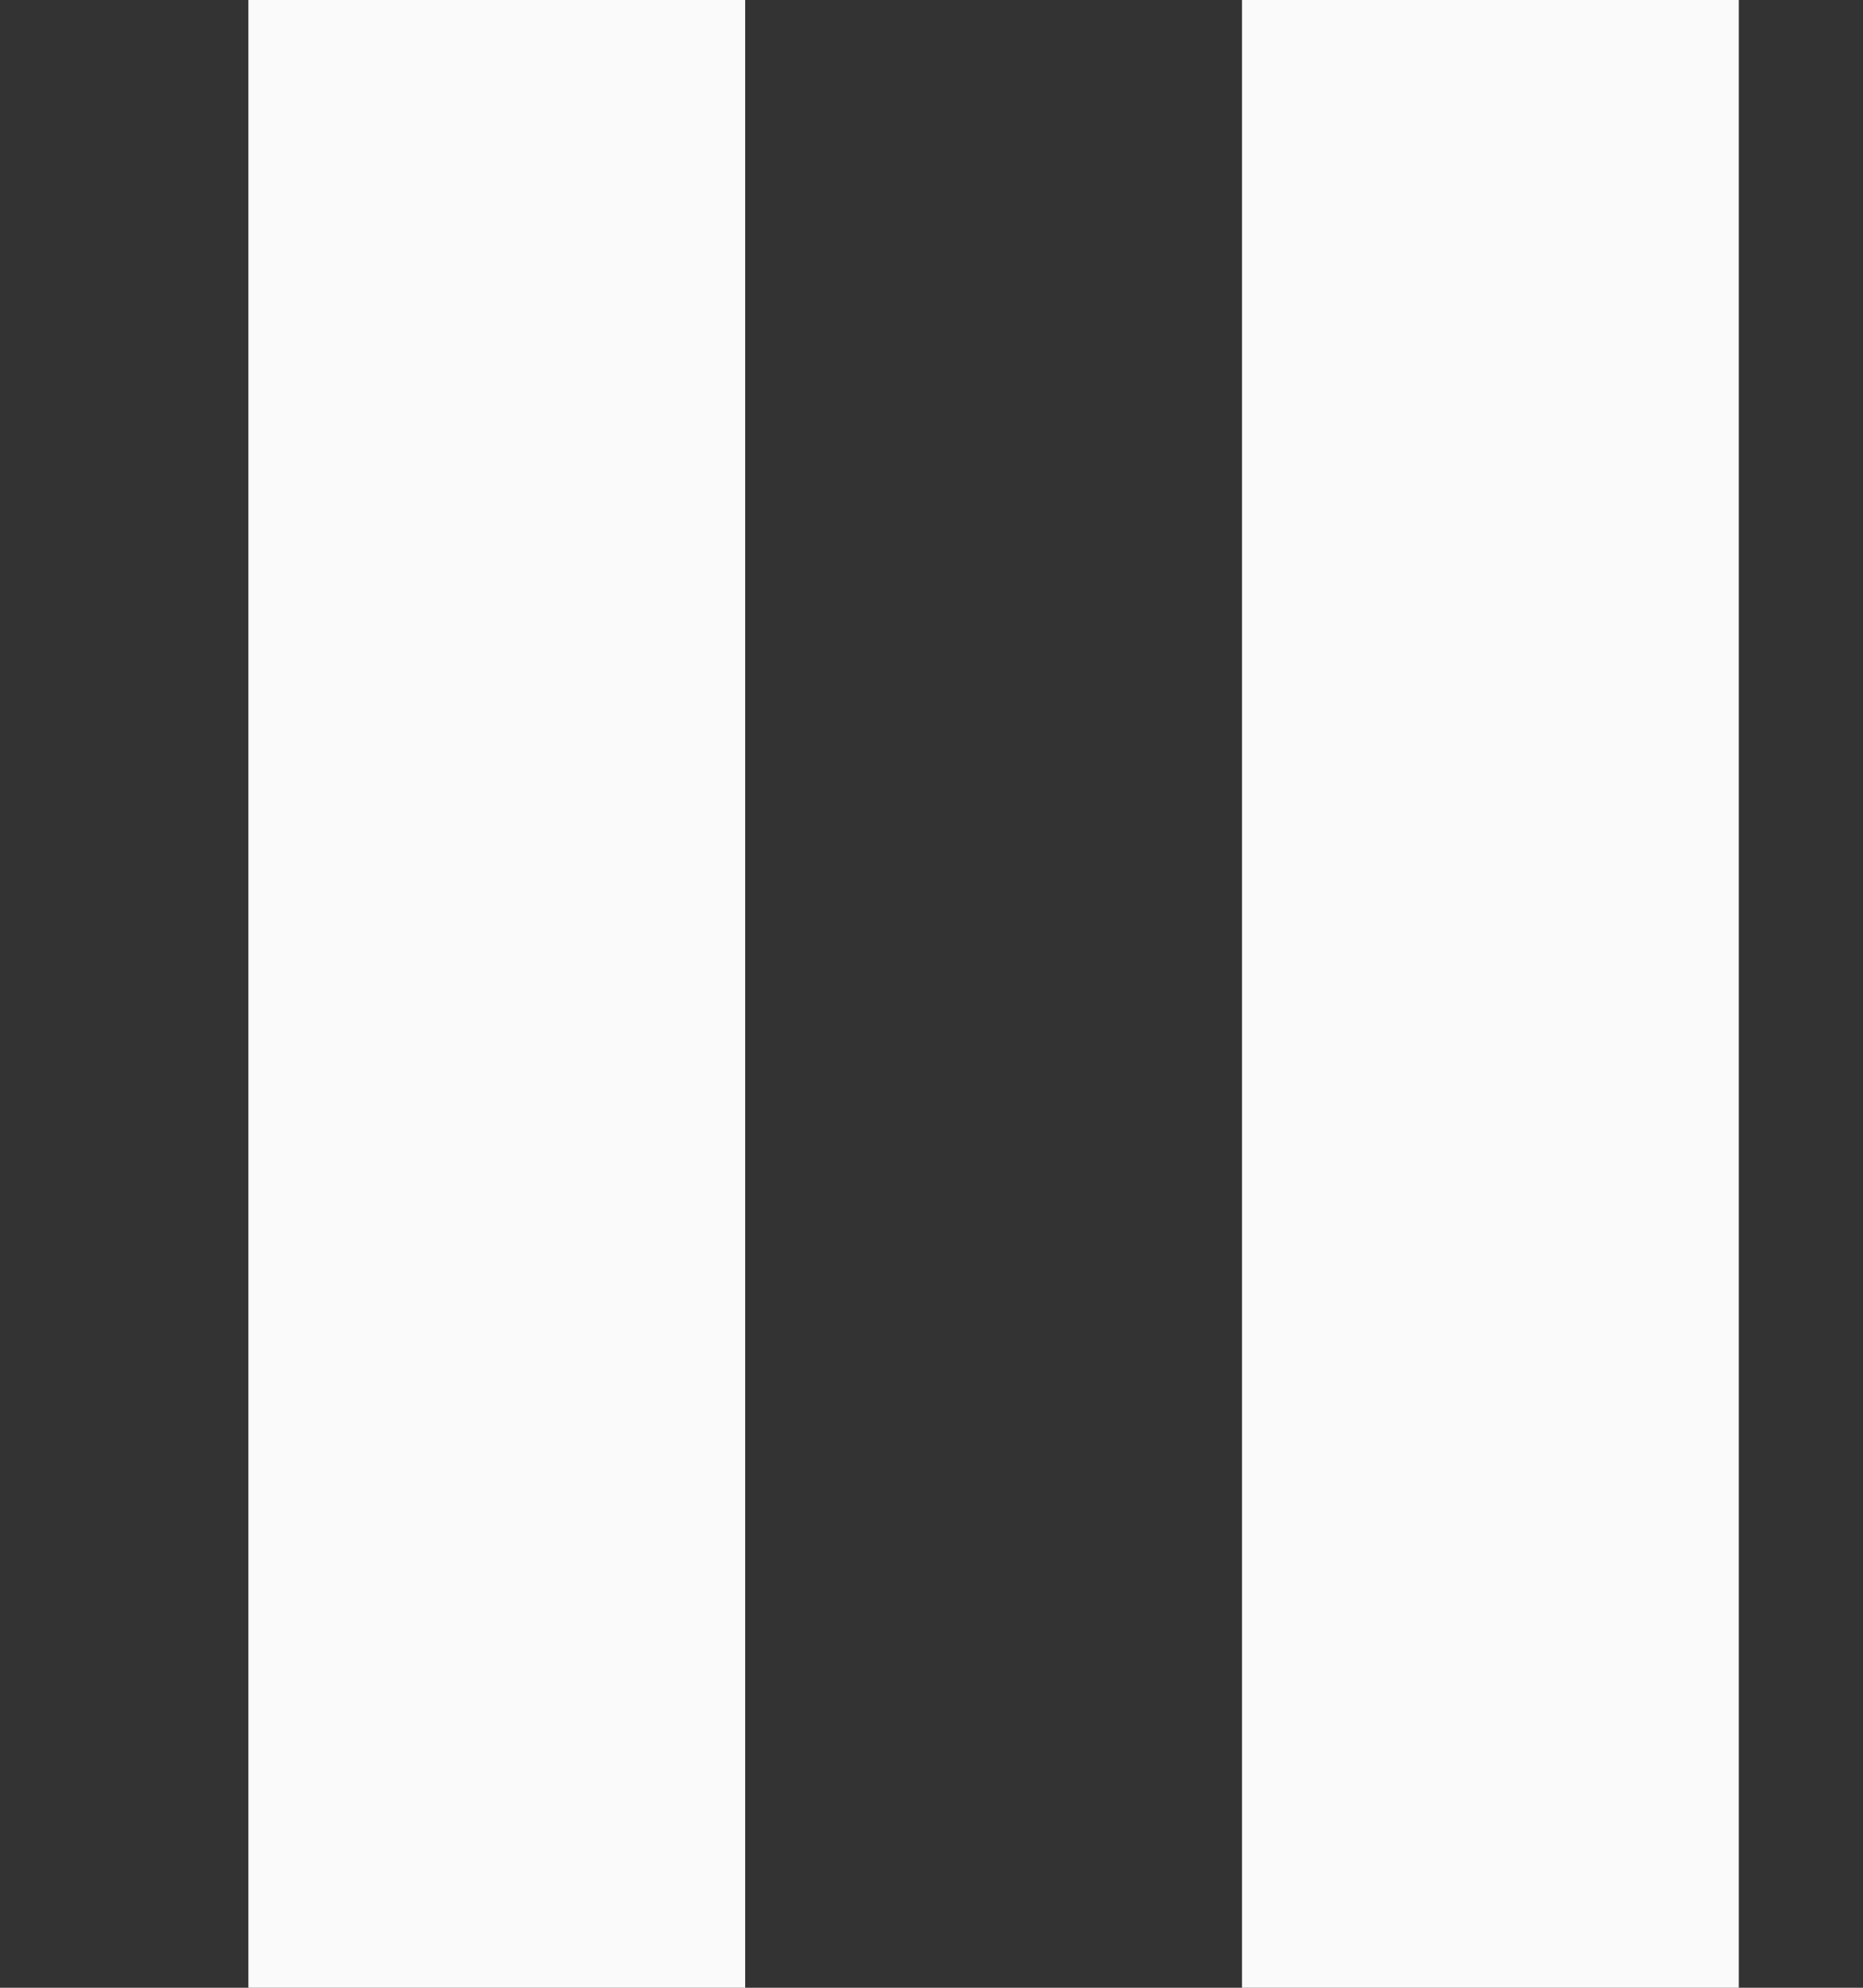 <svg width="15" height="16" viewBox="0 0 15 16" version="1.1" xmlns="http://www.w3.org/2000/svg"><rect x="0" y="0" width="15" height="16" fill="#333333" stroke="none"/><g fill="#FAFAFA" stroke="none" stroke-width="1" fill-rule="evenodd"><path d="M0 16L4 16 4 0 0 0z" transform="translate(2)"/><path d="M8 16L12 16 12 0 8 0z" transform="translate(2)"/></g></svg>